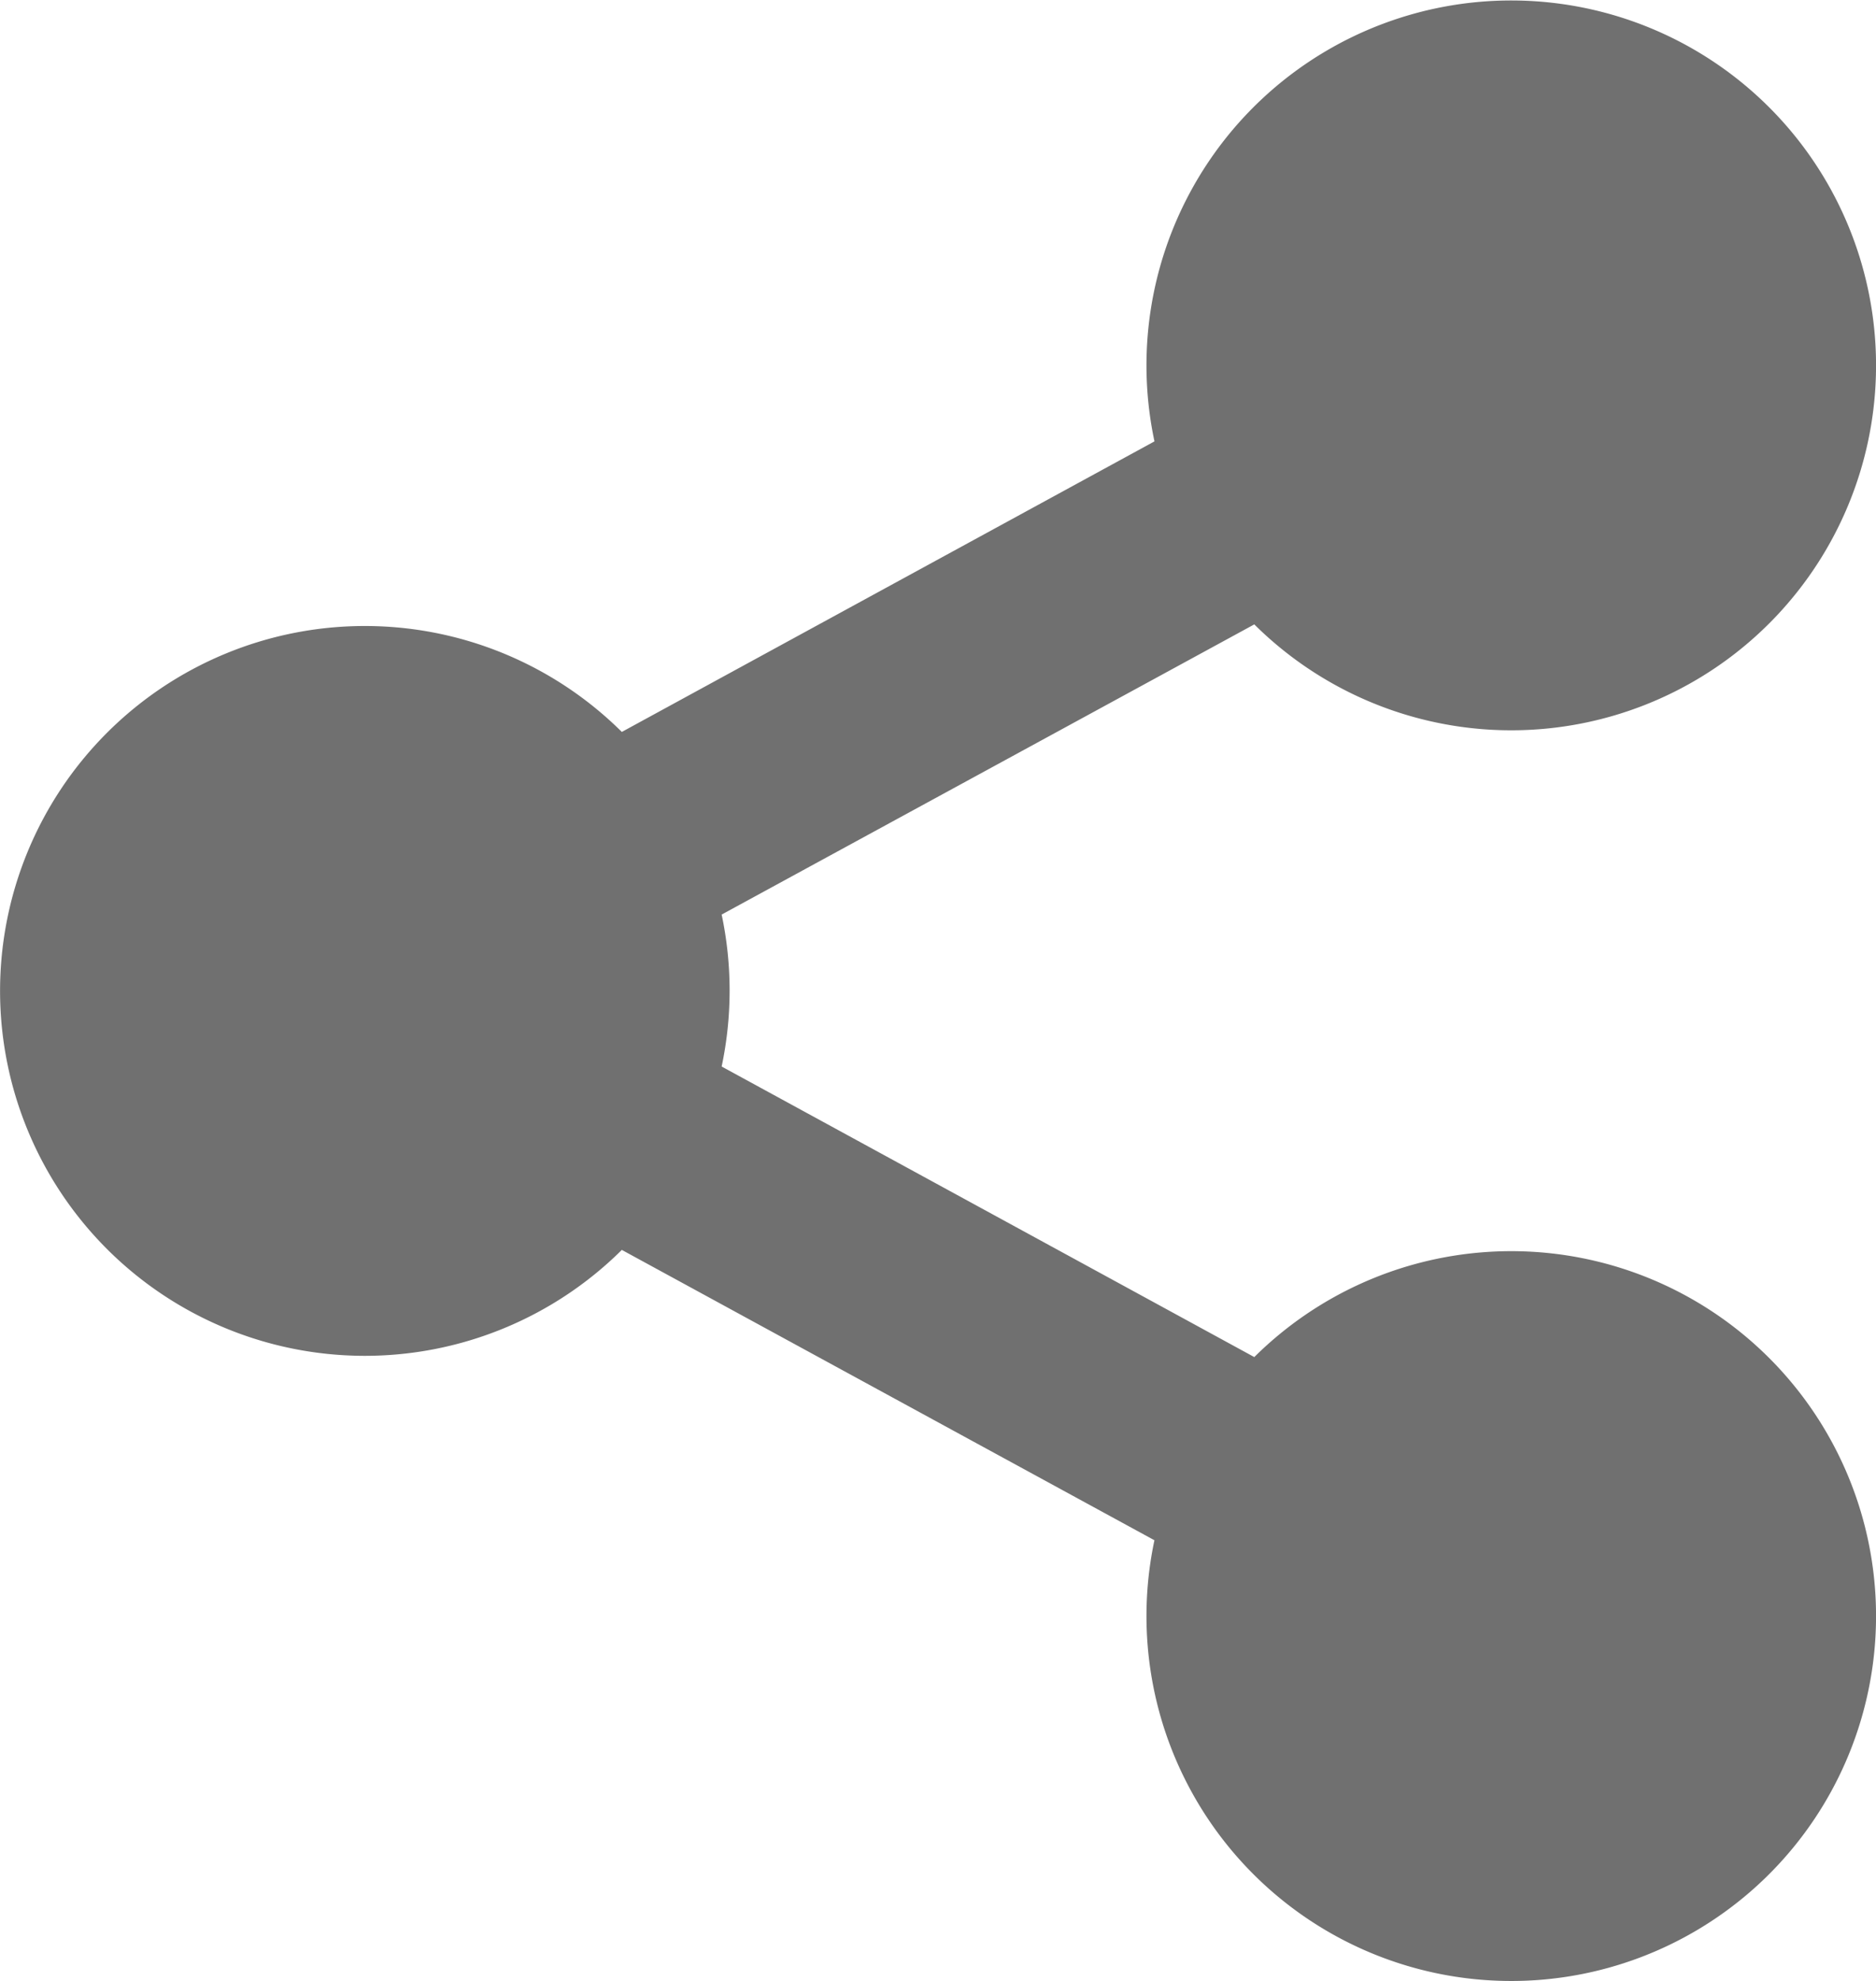 <svg xmlns="http://www.w3.org/2000/svg" width="15.166" height="16.011" viewBox="0 0 15.166 16.011">
  <path id="Path_1066" data-name="Path 1066" d="M11.832,14.946,7.527,12.6a2.949,2.949,0,1,1,0-4.186l4.306-2.348a2.949,2.949,0,1,1,.807,1.479L8.334,9.89a2.961,2.961,0,0,1,0,1.228l4.306,2.348a2.949,2.949,0,1,1-.807,1.479Z" transform="translate(-2.5 -2.499)" fill="#707070"/>
</svg>
